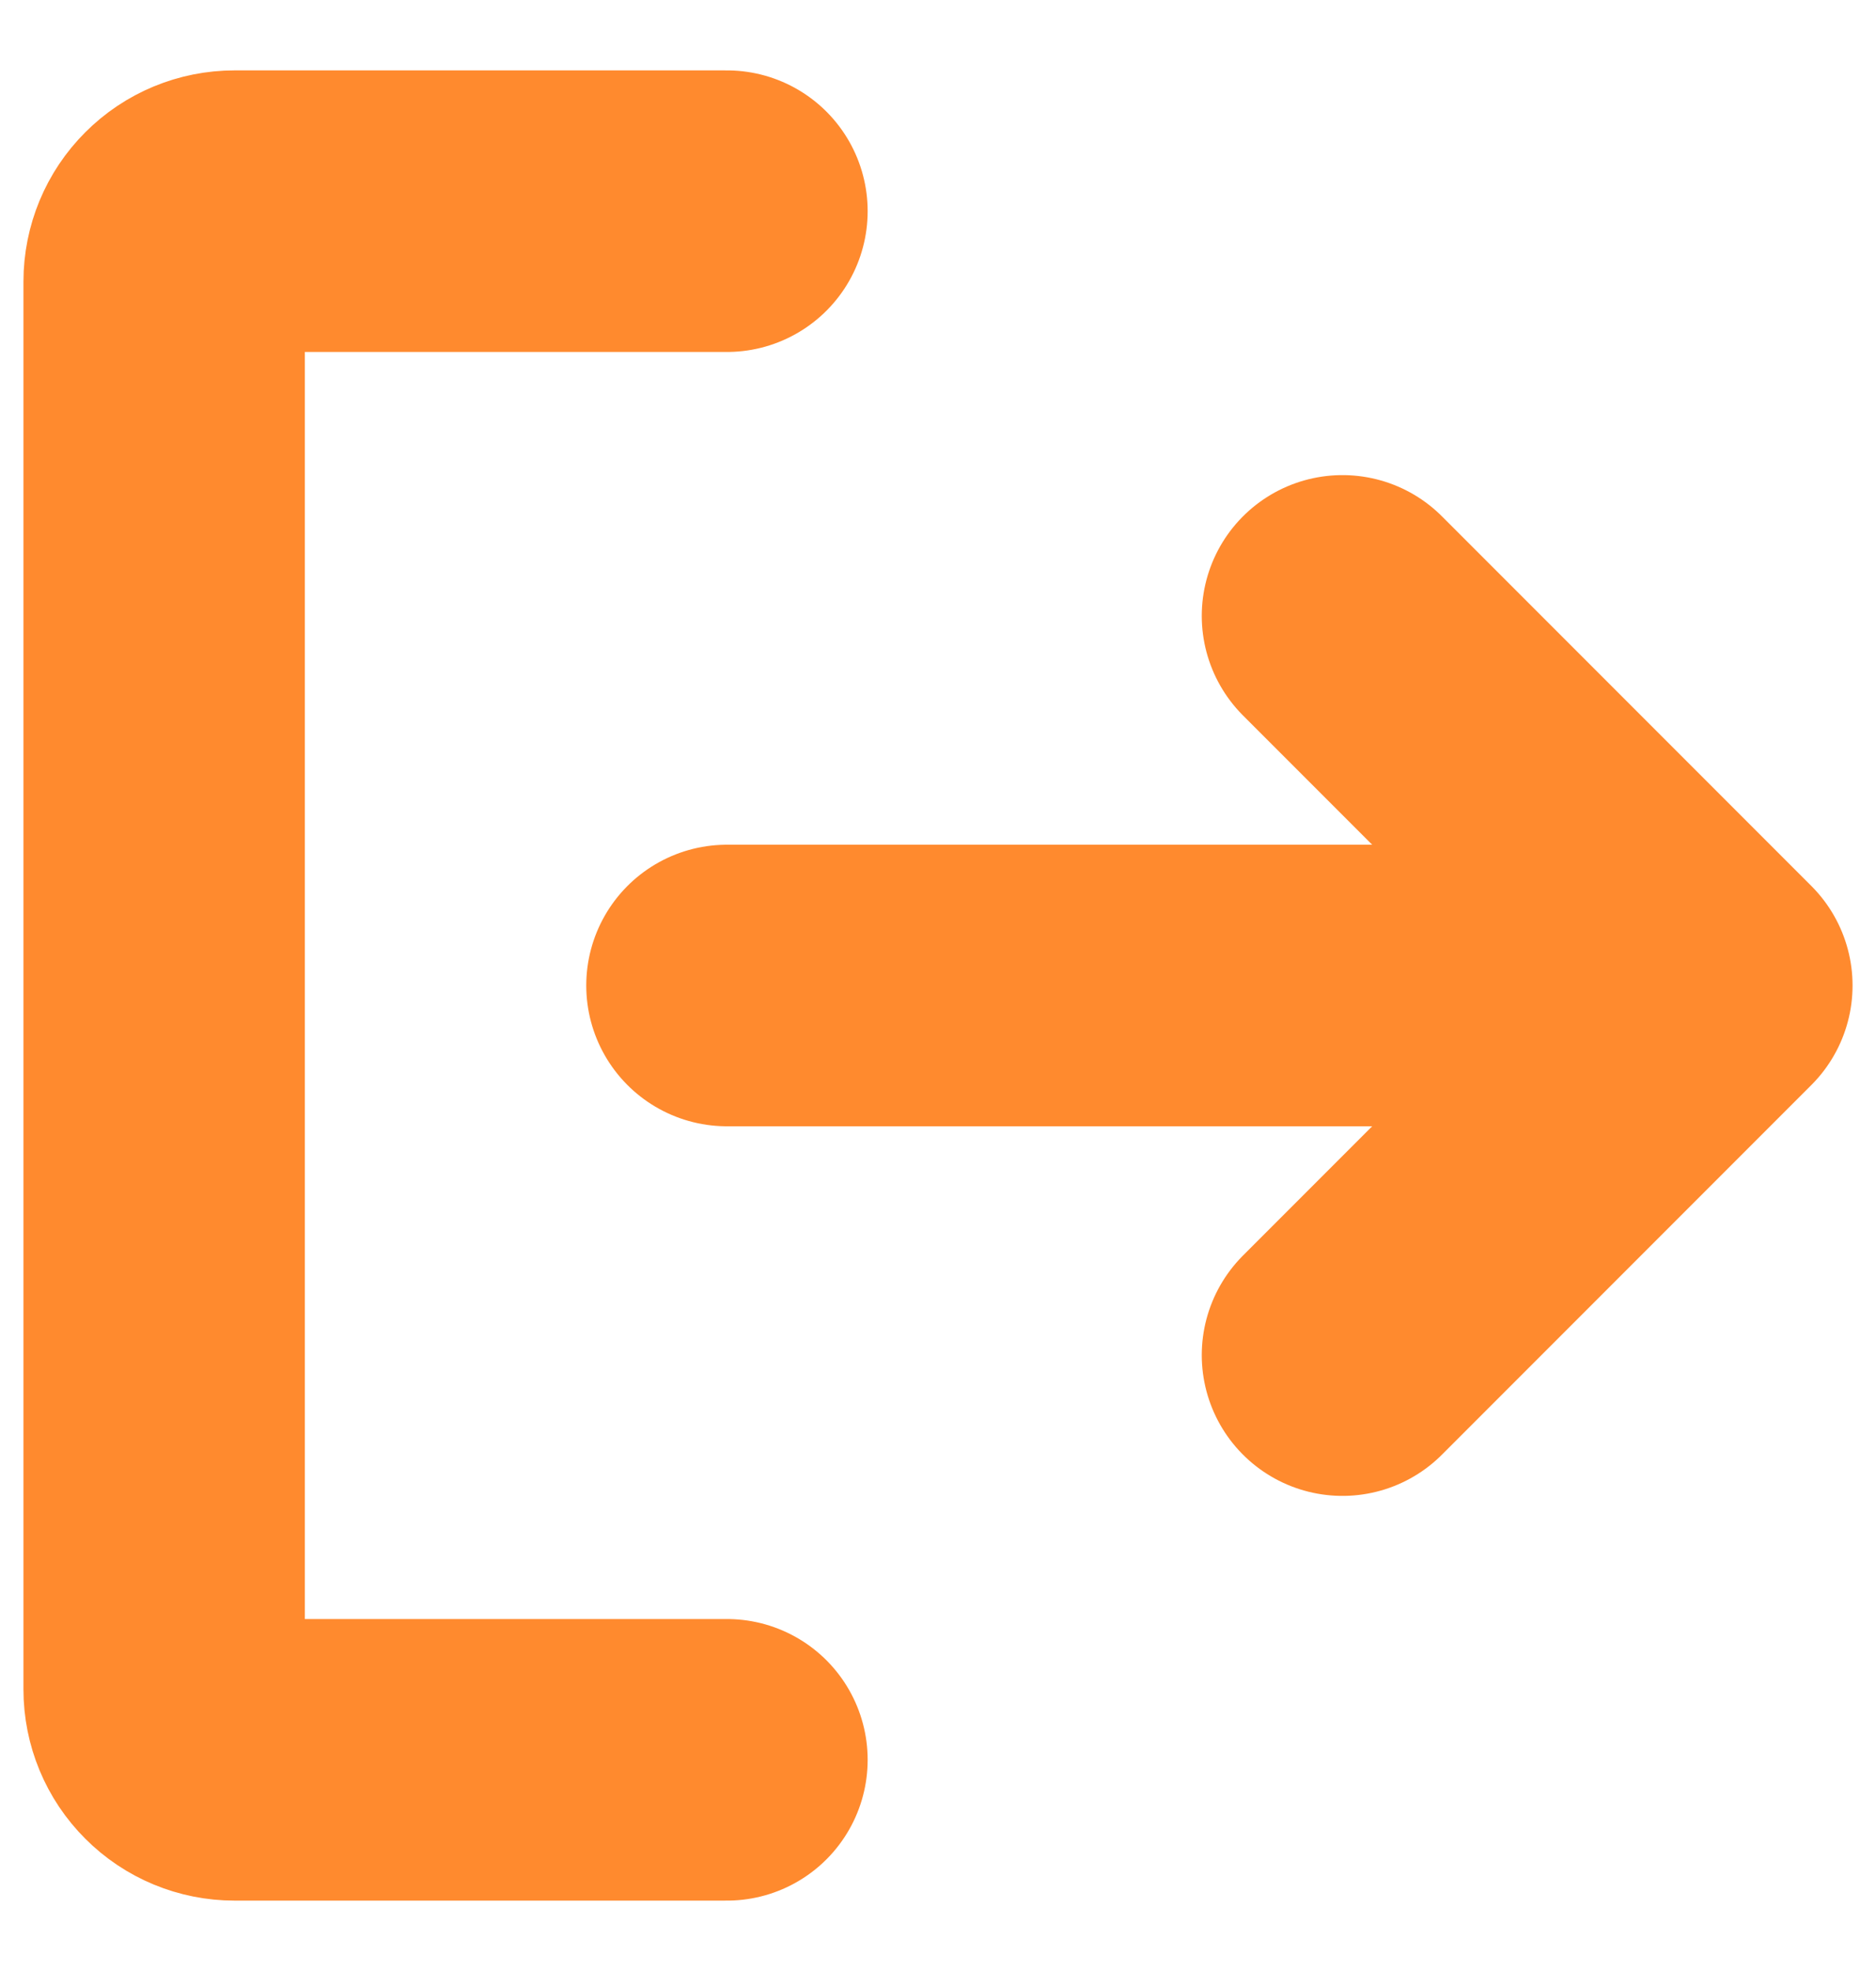 <svg width="20" height="21" viewBox="0 0 20 21" fill="none" xmlns="http://www.w3.org/2000/svg">
<path d="M14.312 6.562L18.25 10.5L14.312 14.438M7.75 10.5H18.25M7.75 18.75H2.5C2.301 18.75 2.11 18.671 1.97 18.53C1.829 18.39 1.75 18.199 1.75 18V3C1.75 2.801 1.829 2.61 1.97 2.47C2.11 2.329 2.301 2.25 2.5 2.25H7.75" stroke="#FF8A2E" stroke-width="3" stroke-linecap="round" stroke-linejoin="round"/>
</svg>
